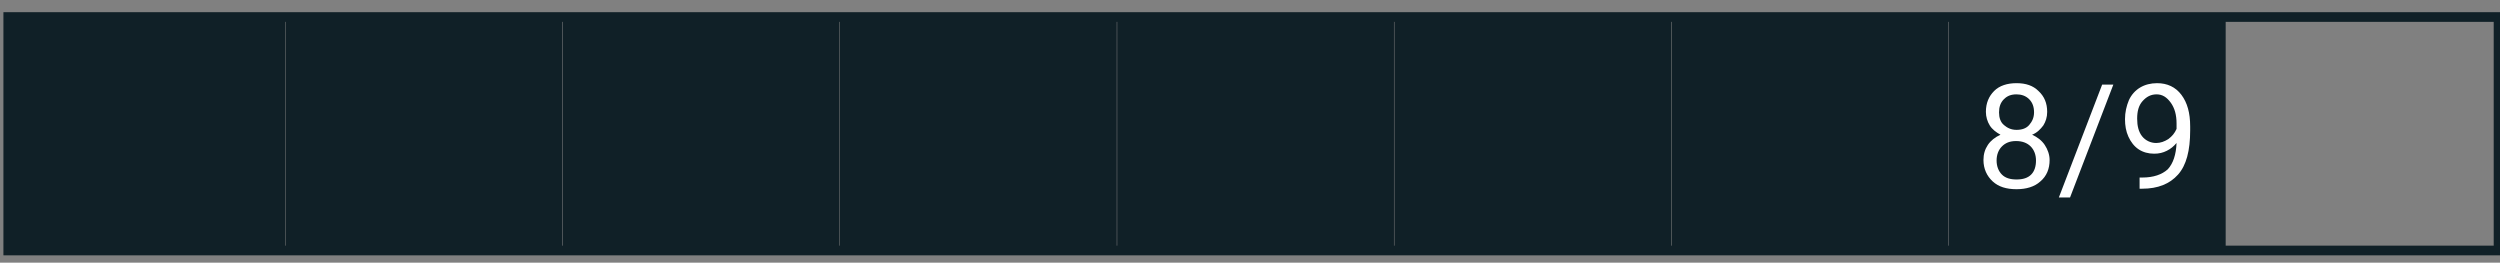 <?xml version="1.0" encoding="utf-8"?>
<!-- Generator: Adobe Illustrator 21.1.0, SVG Export Plug-In . SVG Version: 6.00 Build 0)  -->
<svg version="1.1" id="Camada_1" xmlns="http://www.w3.org/2000/svg" xmlns:xlink="http://www.w3.org/1999/xlink" x="0px" y="0px"
	 viewBox="0 0 514 54" style="enable-background:new 0 0 514 54;" xml:space="preserve">
<rect x="0" y="0" width="514" height="54" fill="#808080" stroke="none"/>
<style type="text/css">
	.st0{fill:#102027;}
	.st1{fill:#FFFFFF;}
	.st2{fill:none;stroke:#102027;stroke-width:1.992;stroke-miterlimit:10;}
</style>
<rect x="1.7" y="3.4" class="st0" width="56.9" height="48.1"/>
<rect x="58.7" y="3.4" class="st0" width="56.9" height="48.1"/>
<rect x="115.7" y="3.4" class="st0" width="56.9" height="48.1"/>
<rect x="172.7" y="3.4" class="st0" width="56.9" height="48.1"/>
<rect x="229.7" y="3.4" class="st0" width="56.9" height="48.1"/>
<rect x="286.7" y="3.4" class="st0" width="56.9" height="48.1"/>
<rect x="343.7" y="3.4" class="st0" width="56.9" height="48.1"/>
<rect x="400.7" y="3.4" class="st0" width="56.9" height="48.1"/>
<g>
	<path class="st1" d="M420.9,23c0,1.1-0.3,2-0.8,2.8c-0.6,0.8-1.3,1.5-2.3,1.9c1.1,0.5,2,1.2,2.6,2.1s1,2,1,3.1
		c0,1.8-0.6,3.3-1.9,4.4c-1.2,1.1-2.9,1.6-4.9,1.6c-2.1,0-3.7-0.5-4.9-1.6c-1.2-1.1-1.9-2.6-1.9-4.4c0-1.2,0.3-2.2,0.9-3.1
		c0.6-0.9,1.5-1.6,2.6-2.1c-0.9-0.5-1.7-1.1-2.2-1.9s-0.8-1.8-0.8-2.8c0-1.8,0.6-3.2,1.7-4.3s2.7-1.6,4.6-1.6c1.9,0,3.4,0.5,4.5,1.6
		C420.3,19.8,420.9,21.2,420.9,23z M418.6,33c0-1.2-0.4-2.2-1.1-2.9s-1.7-1.1-3-1.1s-2.2,0.4-2.9,1.1c-0.7,0.7-1.1,1.7-1.1,2.9
		s0.4,2.2,1.1,2.9c0.7,0.7,1.7,1,3,1c1.3,0,2.3-0.3,3-1S418.6,34.2,418.6,33z M414.6,19.4c-1.1,0-1.9,0.3-2.6,1
		c-0.7,0.7-1,1.6-1,2.7c0,1.1,0.3,2,1,2.6s1.5,1,2.6,1s2-0.3,2.6-1c0.6-0.7,1-1.5,1-2.6s-0.3-2-1-2.7S415.6,19.4,414.6,19.4z"/>
	<path class="st1" d="M425.6,40.6h-2.3l8.9-23.2h2.3L425.6,40.6z"/>
	<path class="st1" d="M447.5,29.4c-0.6,0.7-1.2,1.2-2,1.6s-1.6,0.6-2.6,0.6c-1.2,0-2.3-0.3-3.2-0.9s-1.6-1.5-2.1-2.6
		s-0.7-2.3-0.7-3.6c0-1.4,0.3-2.7,0.8-3.9c0.5-1.1,1.3-2,2.3-2.6s2.2-0.9,3.5-0.9c2.1,0,3.8,0.8,5,2.4c1.2,1.6,1.8,3.7,1.8,6.5v0.8
		c0,4.2-0.8,7.2-2.5,9.1s-4.1,2.9-7.4,2.9h-0.5v-2.3h0.6c2.2,0,4-0.6,5.2-1.7C446.8,33.6,447.4,31.8,447.5,29.4z M443.3,29.4
		c0.9,0,1.7-0.3,2.5-0.8c0.8-0.6,1.3-1.2,1.7-2.1v-1.1c0-1.8-0.4-3.2-1.2-4.3s-1.7-1.7-2.9-1.7c-1.2,0-2.1,0.5-2.9,1.4
		s-1.1,2.1-1.1,3.6c0,1.5,0.3,2.7,1,3.6S442.2,29.4,443.3,29.4z"/>
</g>
<rect x="1.7" y="3.5" class="st2" width="512" height="48"/>
</svg>

